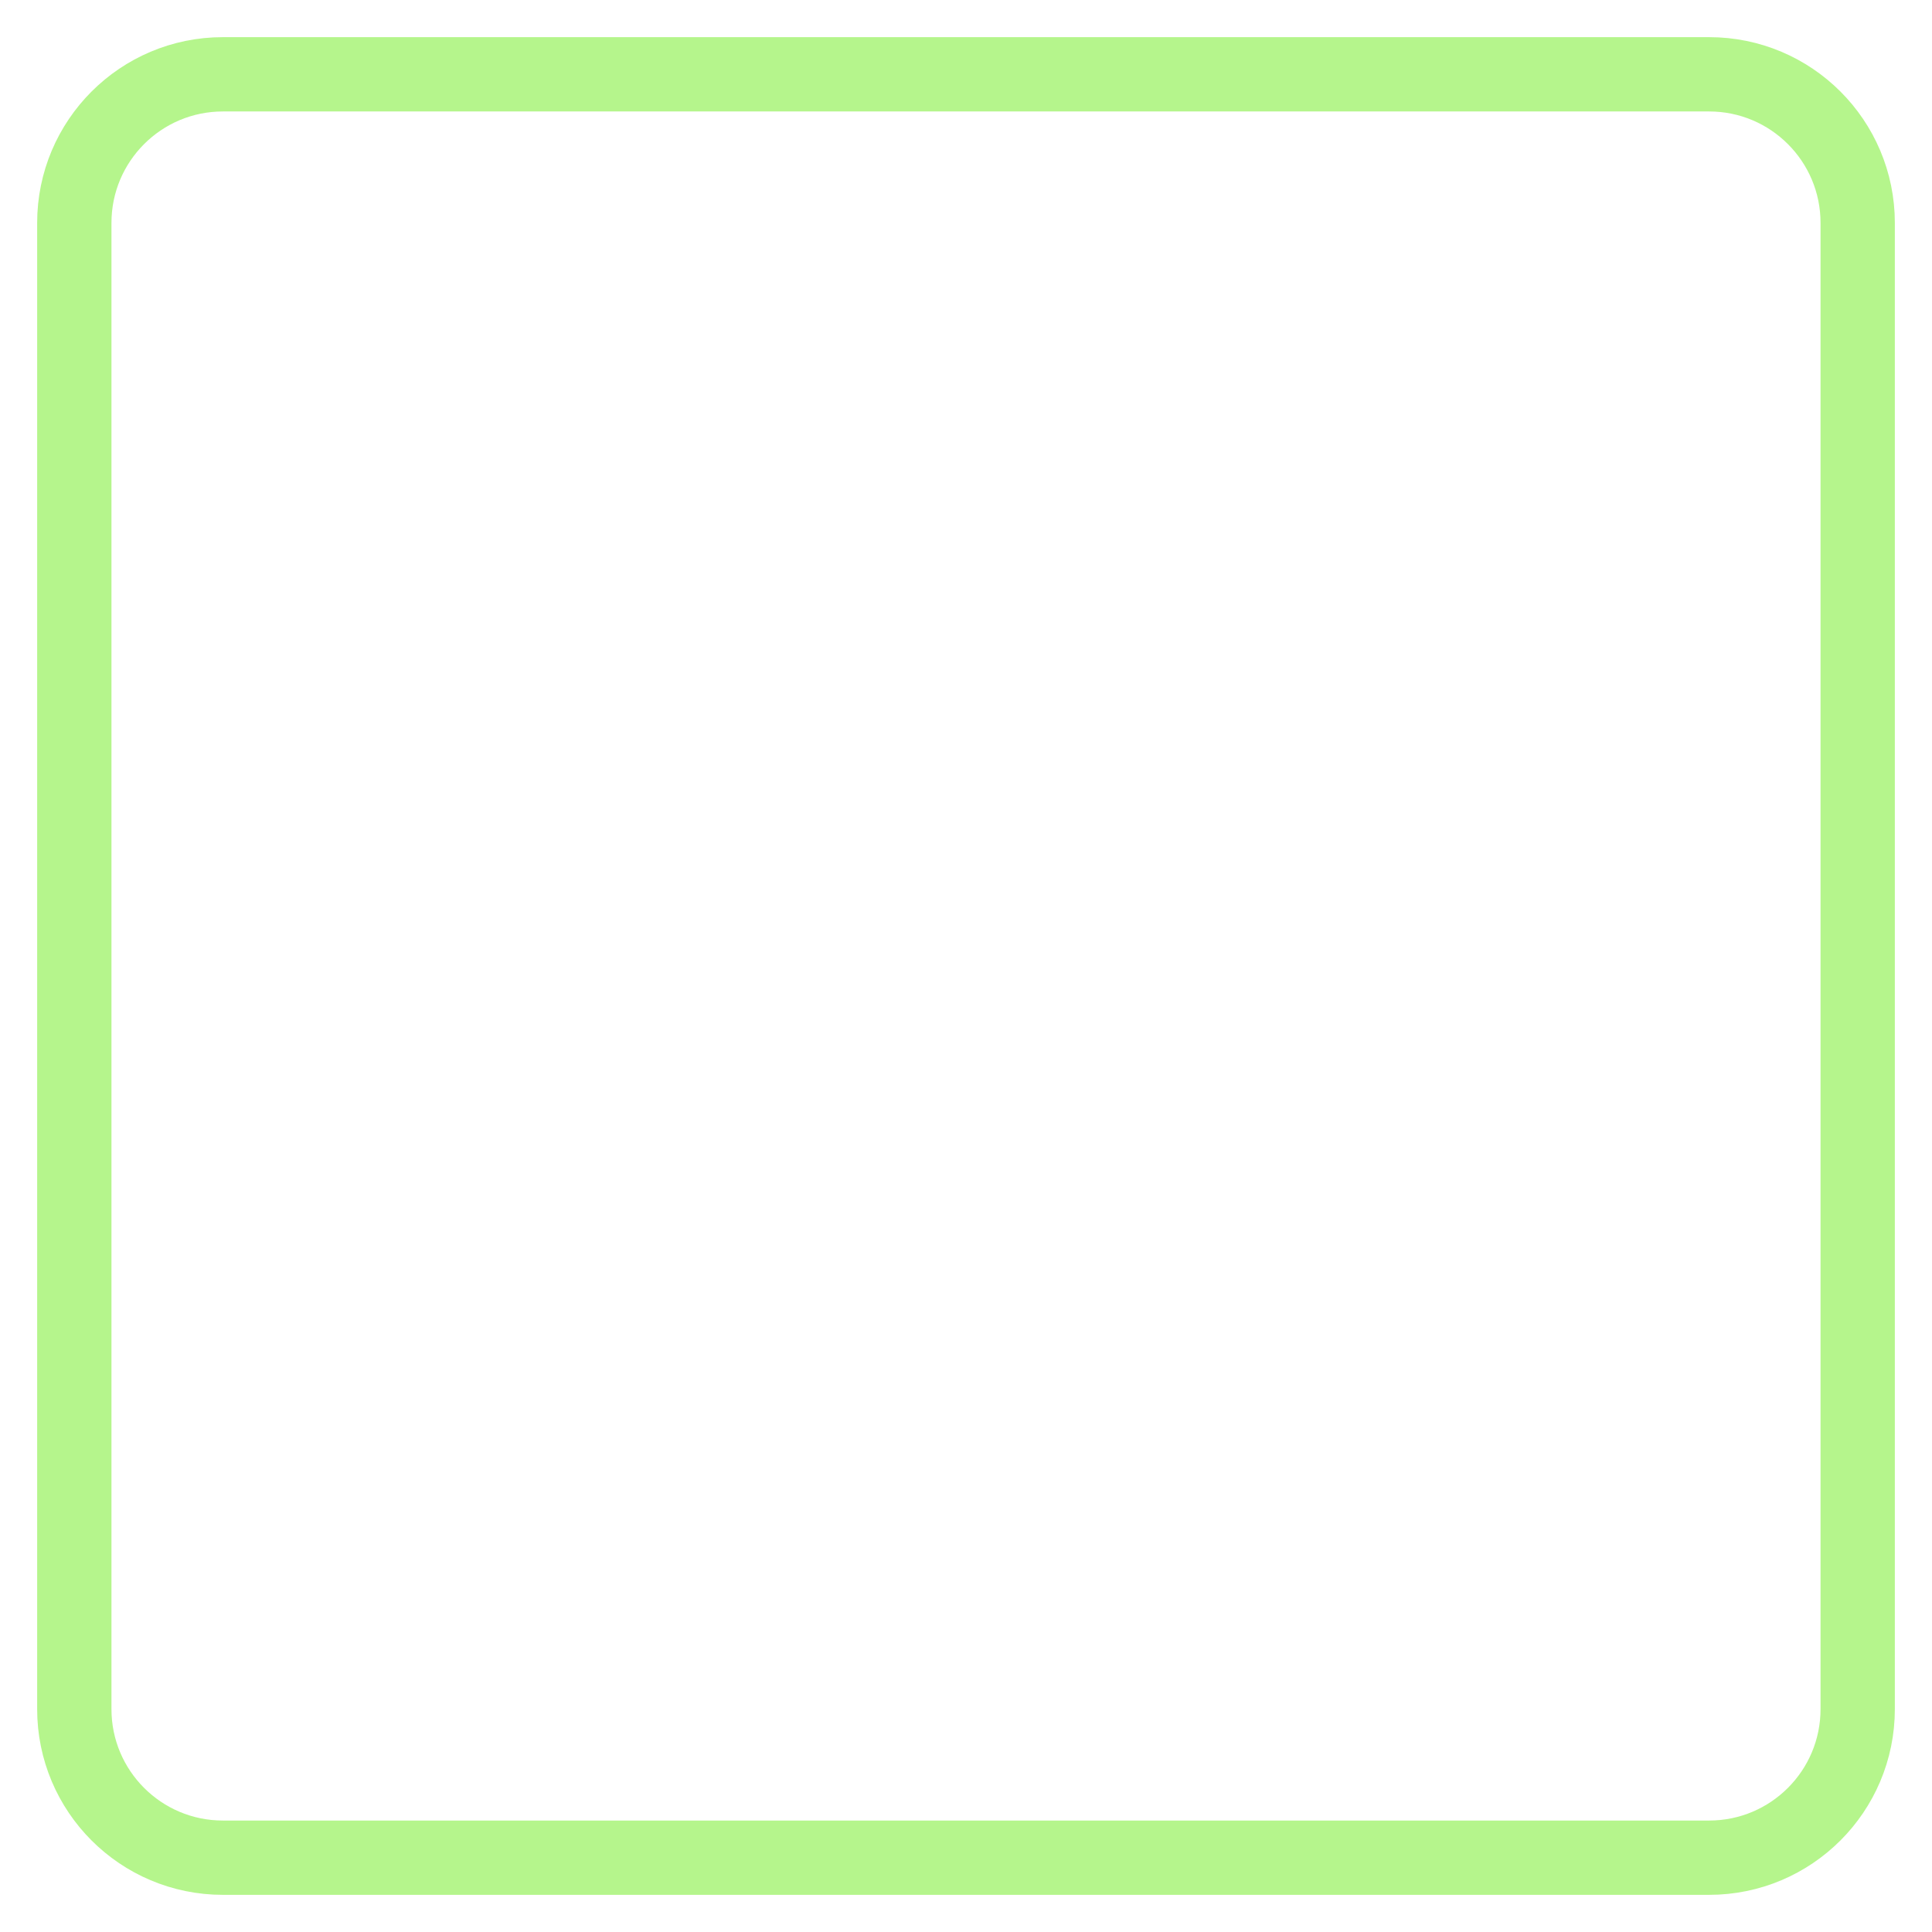 <svg height="26" overflow="visible" viewBox="-1 -1 26 26" width="26" xmlns="http://www.w3.org/2000/svg"><g><defs><path id="path-17453834195111972" d="M0 2 C0 0.895 0.895 0 2 0 C2 0 22 0 22 0 C23.105 0 24 0.895 24 2 C24 2 24 22 24 22 C24 23.105 23.105 24 22 24 C22 24 2 24 2 24 C0.895 24 0 23.105 0 22 C0 22 0 2 0 2 Z" vector-effect="non-scaling-stroke"/></defs> <path style="stroke: rgb(181, 245, 140); stroke-width: 1; stroke-linecap: butt; stroke-linejoin: miter; fill: rgba(181, 245, 140, 0);" d="M0 2 C0 0.895 0.895 0 2 0 C2 0 22 0 22 0 C23.105 0 24 0.895 24 2 C24 2 24 22 24 22 C24 23.105 23.105 24 22 24 C22 24 2 24 2 24 C0.895 24 0 23.105 0 22 C0 22 0 2 0 2 Z" vector-effect="non-scaling-stroke"/></g></svg>